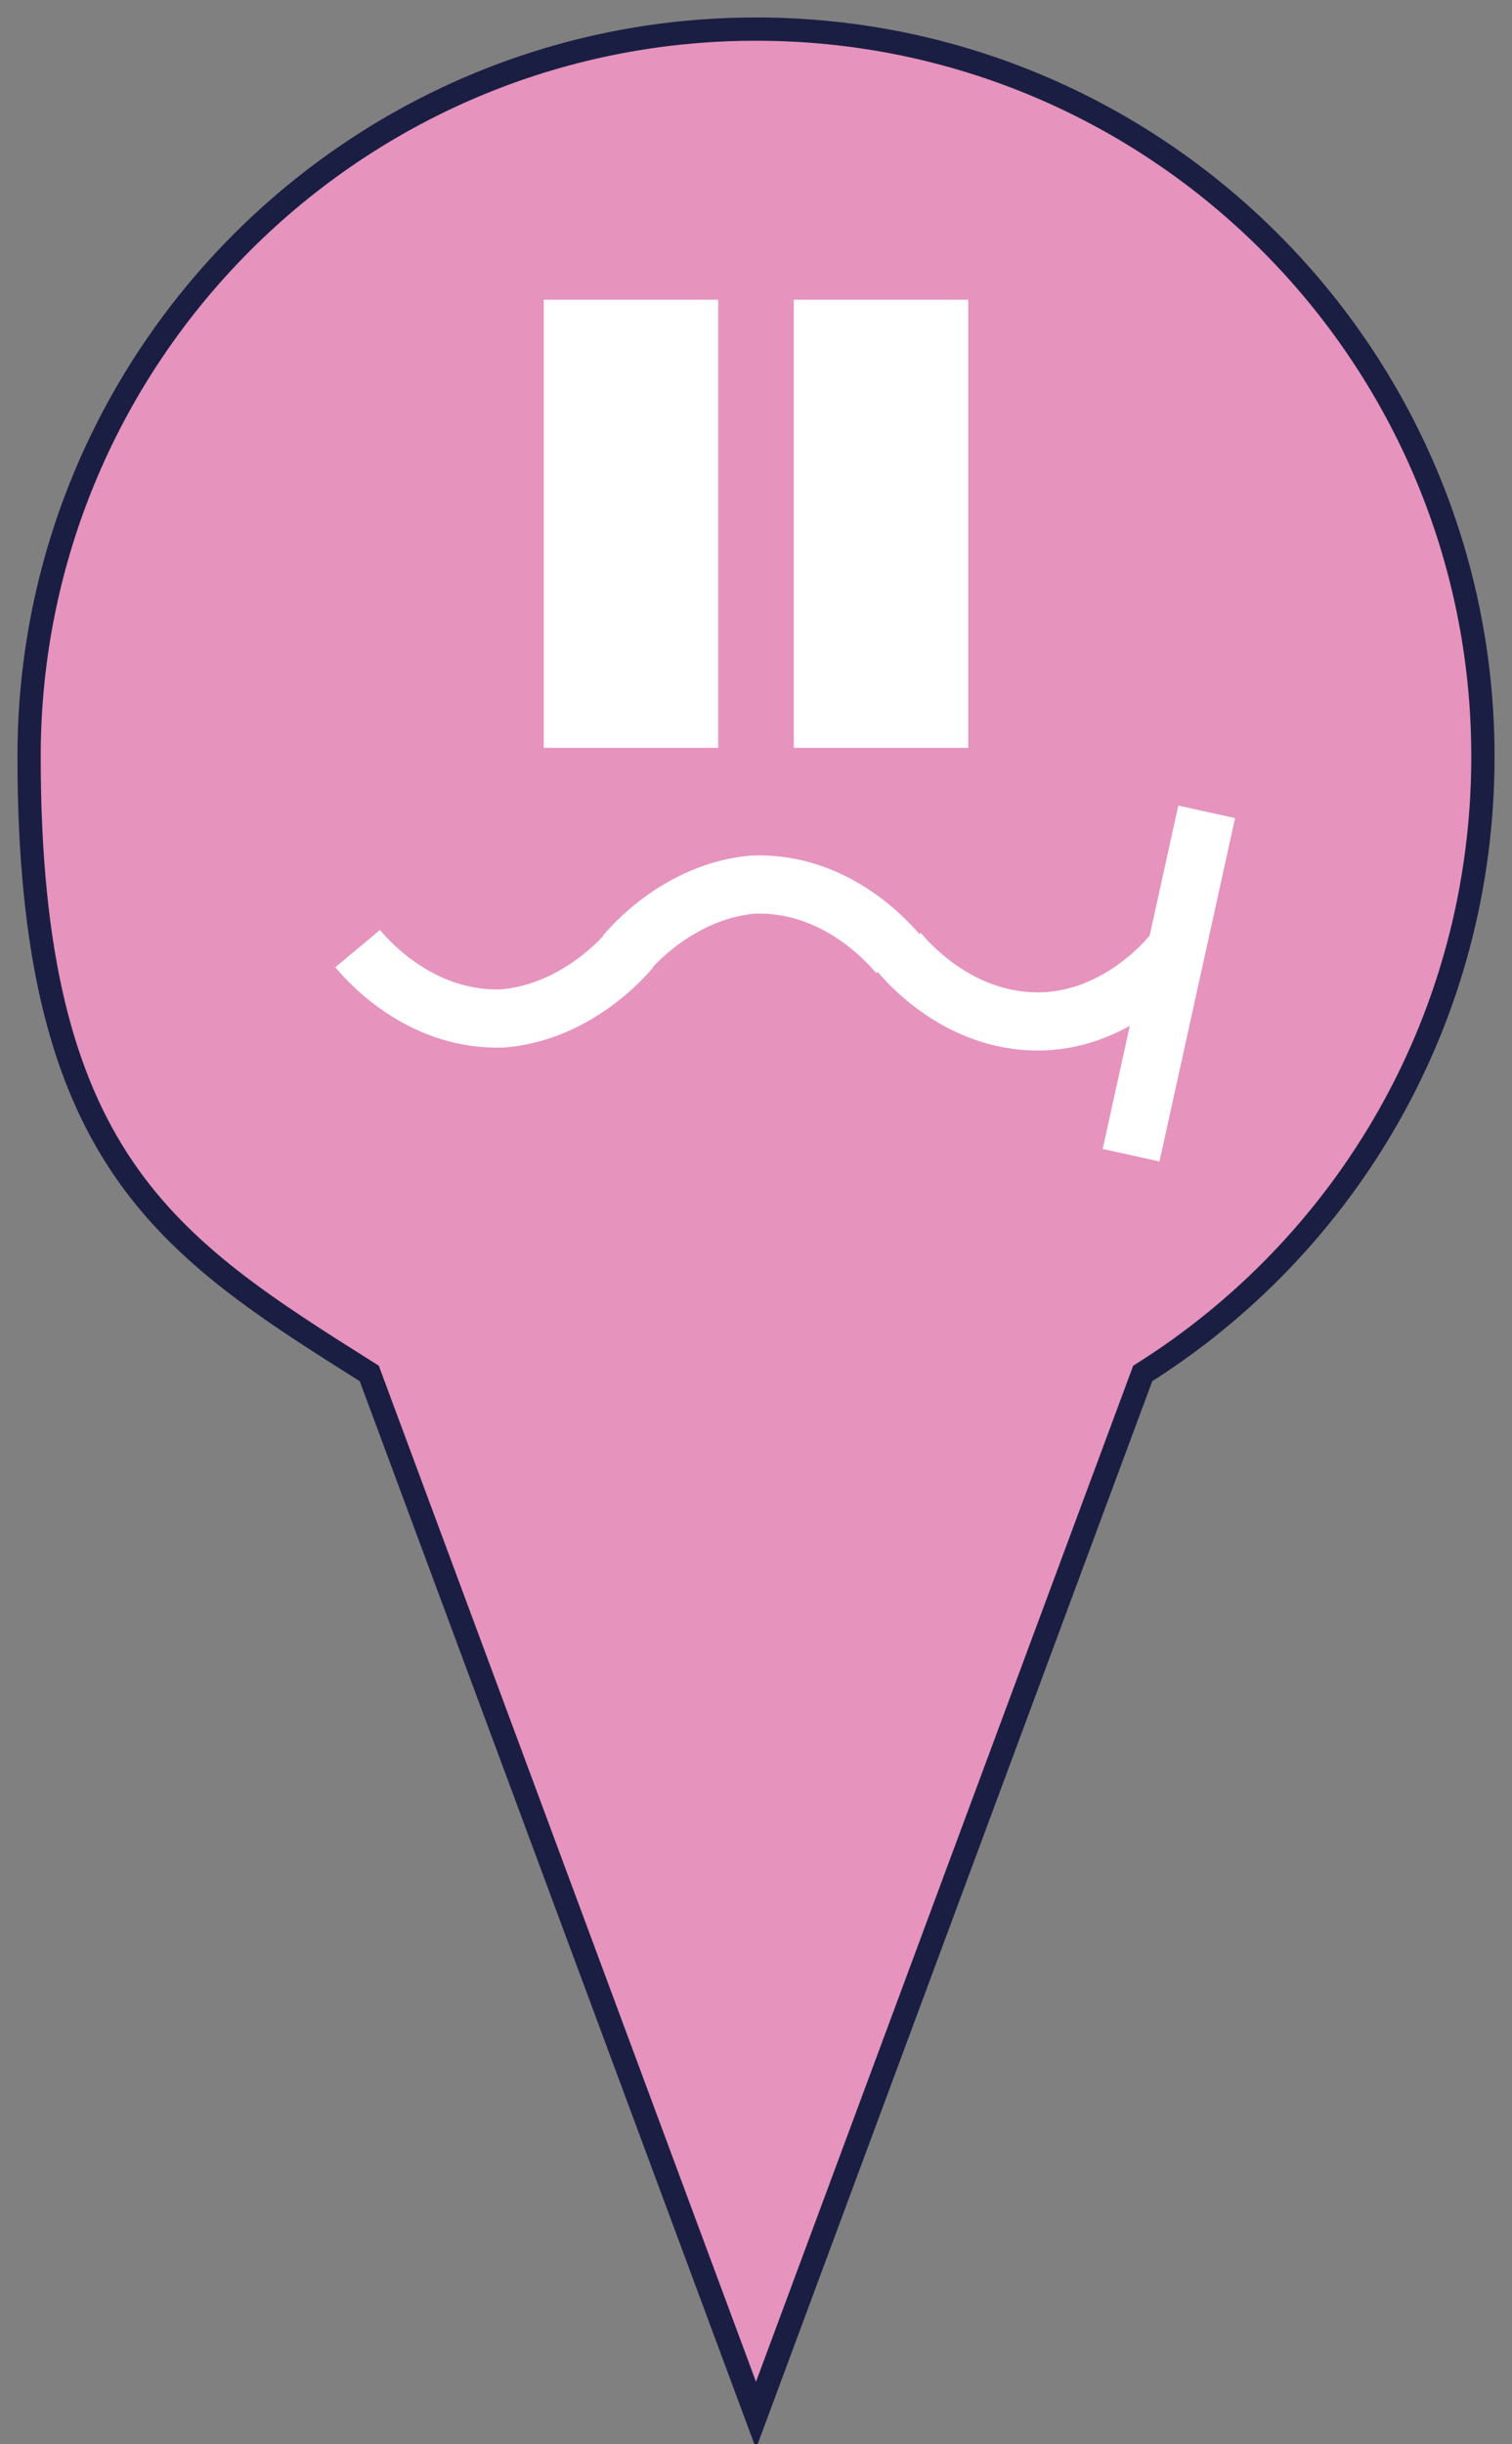 <?xml version="1.0" encoding="UTF-8"?>
<svg id="Layer_1" data-name="Layer 1" xmlns="http://www.w3.org/2000/svg" version="1.1" viewBox="0 0 52 84">
  <rect x="0" y="0" width="52" height="84" fill="#808080" stroke="none"/>
  <defs>
    <style>
      .cls-1 {
        stroke-width: 2px;
      }

      .cls-1, .cls-2, .cls-3, .cls-4 {
        stroke-miterlimit: 10;
      }

      .cls-1, .cls-3 {
        stroke: #fff;
      }

      .cls-1, .cls-3, .cls-4 {
        fill: none;
      }

      .cls-2 {
        fill: #e693be;
        stroke: #1b1e43;
        stroke-width: .8px;
      }

      .cls-3 {
        stroke-width: 6px;
      }

      .cls-4 {
        stroke: #000;
      }
    </style>
  </defs>
  <g id="Layer_1-2" data-name="Layer 1">
    <path class="cls-4" d="M8.5,26.2"/>
    <path class="cls-2" d="M51,26c0-13.8-11.2-25-25-25S1,12.2,1,26s4.7,16.8,11.7,21.2l13.3,35.8,13.3-35.8c7-4.4,11.7-12.2,11.7-21.2Z"/>
  </g>
  <g id="Layer_4" data-name="Layer 4">
    <path class="cls-1" d="M21.7,32.6c-.5.6-2.1,2.2-4.4,2.4-2.7.1-4.5-1.8-5-2.4"/>
    <line class="cls-1" x1="41.5" y1="27.9" x2="38.9" y2="39.7"/>
    <path class="cls-1" d="M21.5,32.8c.5-.6,2.1-2.2,4.4-2.4,2.7-.1,4.5,1.8,5,2.4"/>
    <path class="cls-1" d="M40.3,32.8c-.5.6-2.1,2.2-4.4,2.3-2.7.1-4.5-1.8-5-2.4"/>
    <line class="cls-3" x1="21.7" y1="10.3" x2="21.7" y2="25.7"/>
    <line class="cls-3" x1="30.3" y1="10.3" x2="30.3" y2="25.7"/>
  </g>
</svg>
